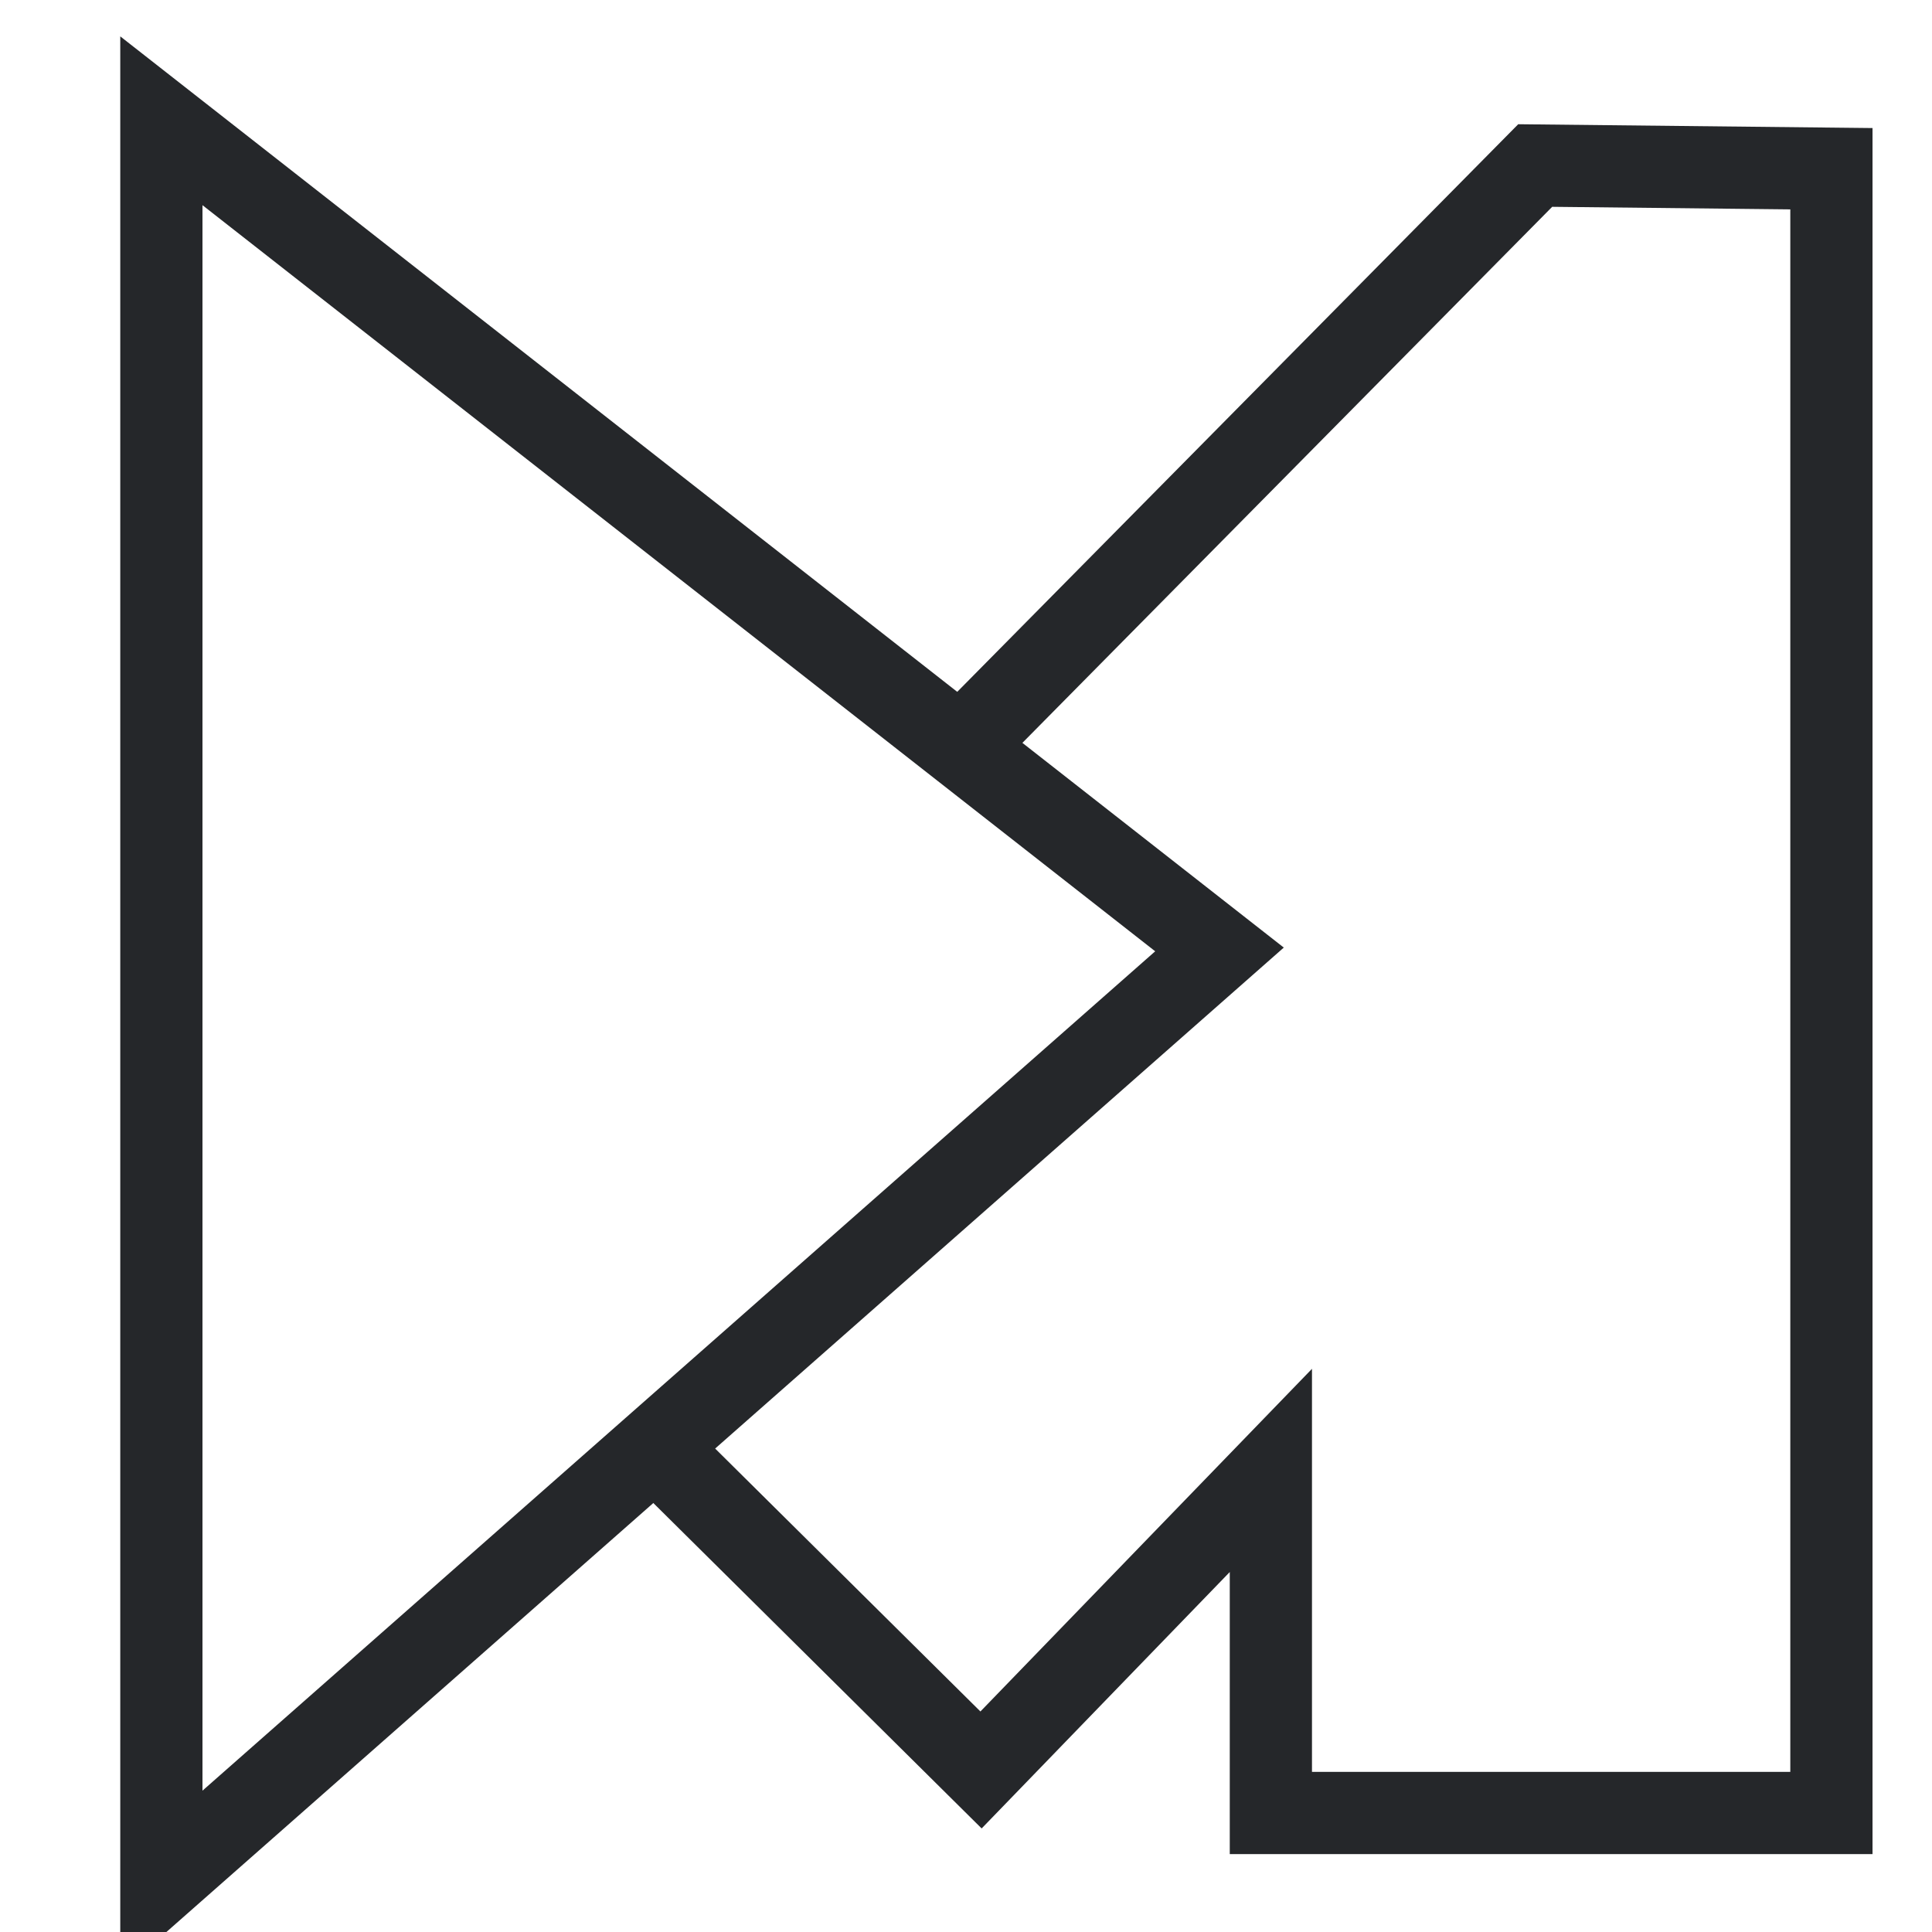 <svg xmlns="http://www.w3.org/2000/svg" width="16" height="16" version="1.1" viewBox="0 0 4.23 4.23">
 <g transform="translate(0,-292.767)">
  <g transform="matrix(0.03,0,0,0.03,1.443,236.985)" style="clip-rule:evenodd;fill-rule:evenodd;stroke:#888888;image-rendering:optimizeQuality;shape-rendering:geometricPrecision;text-rendering:geometricPrecision">
   <path d="m -36.323,1868.214 v 128.512 l 77.223,-68.035 z" style="clip-rule:evenodd;fill:none;stroke:#25272a;stroke-width:6;image-rendering:optimizeQuality;shape-rendering:geometricPrecision;text-rendering:geometricPrecision"/>
   <path d="m 22.799,1913.109 41.142,-41.629 21.618,0.233 v 120 h -40.909 v -25 l -21.153,21.861 -23.744,-23.534" style="clip-rule:evenodd;fill:none;stroke:#25272a;stroke-width:6;image-rendering:optimizeQuality;shape-rendering:geometricPrecision;text-rendering:geometricPrecision"/>
  </g>
 </g>
</svg>

